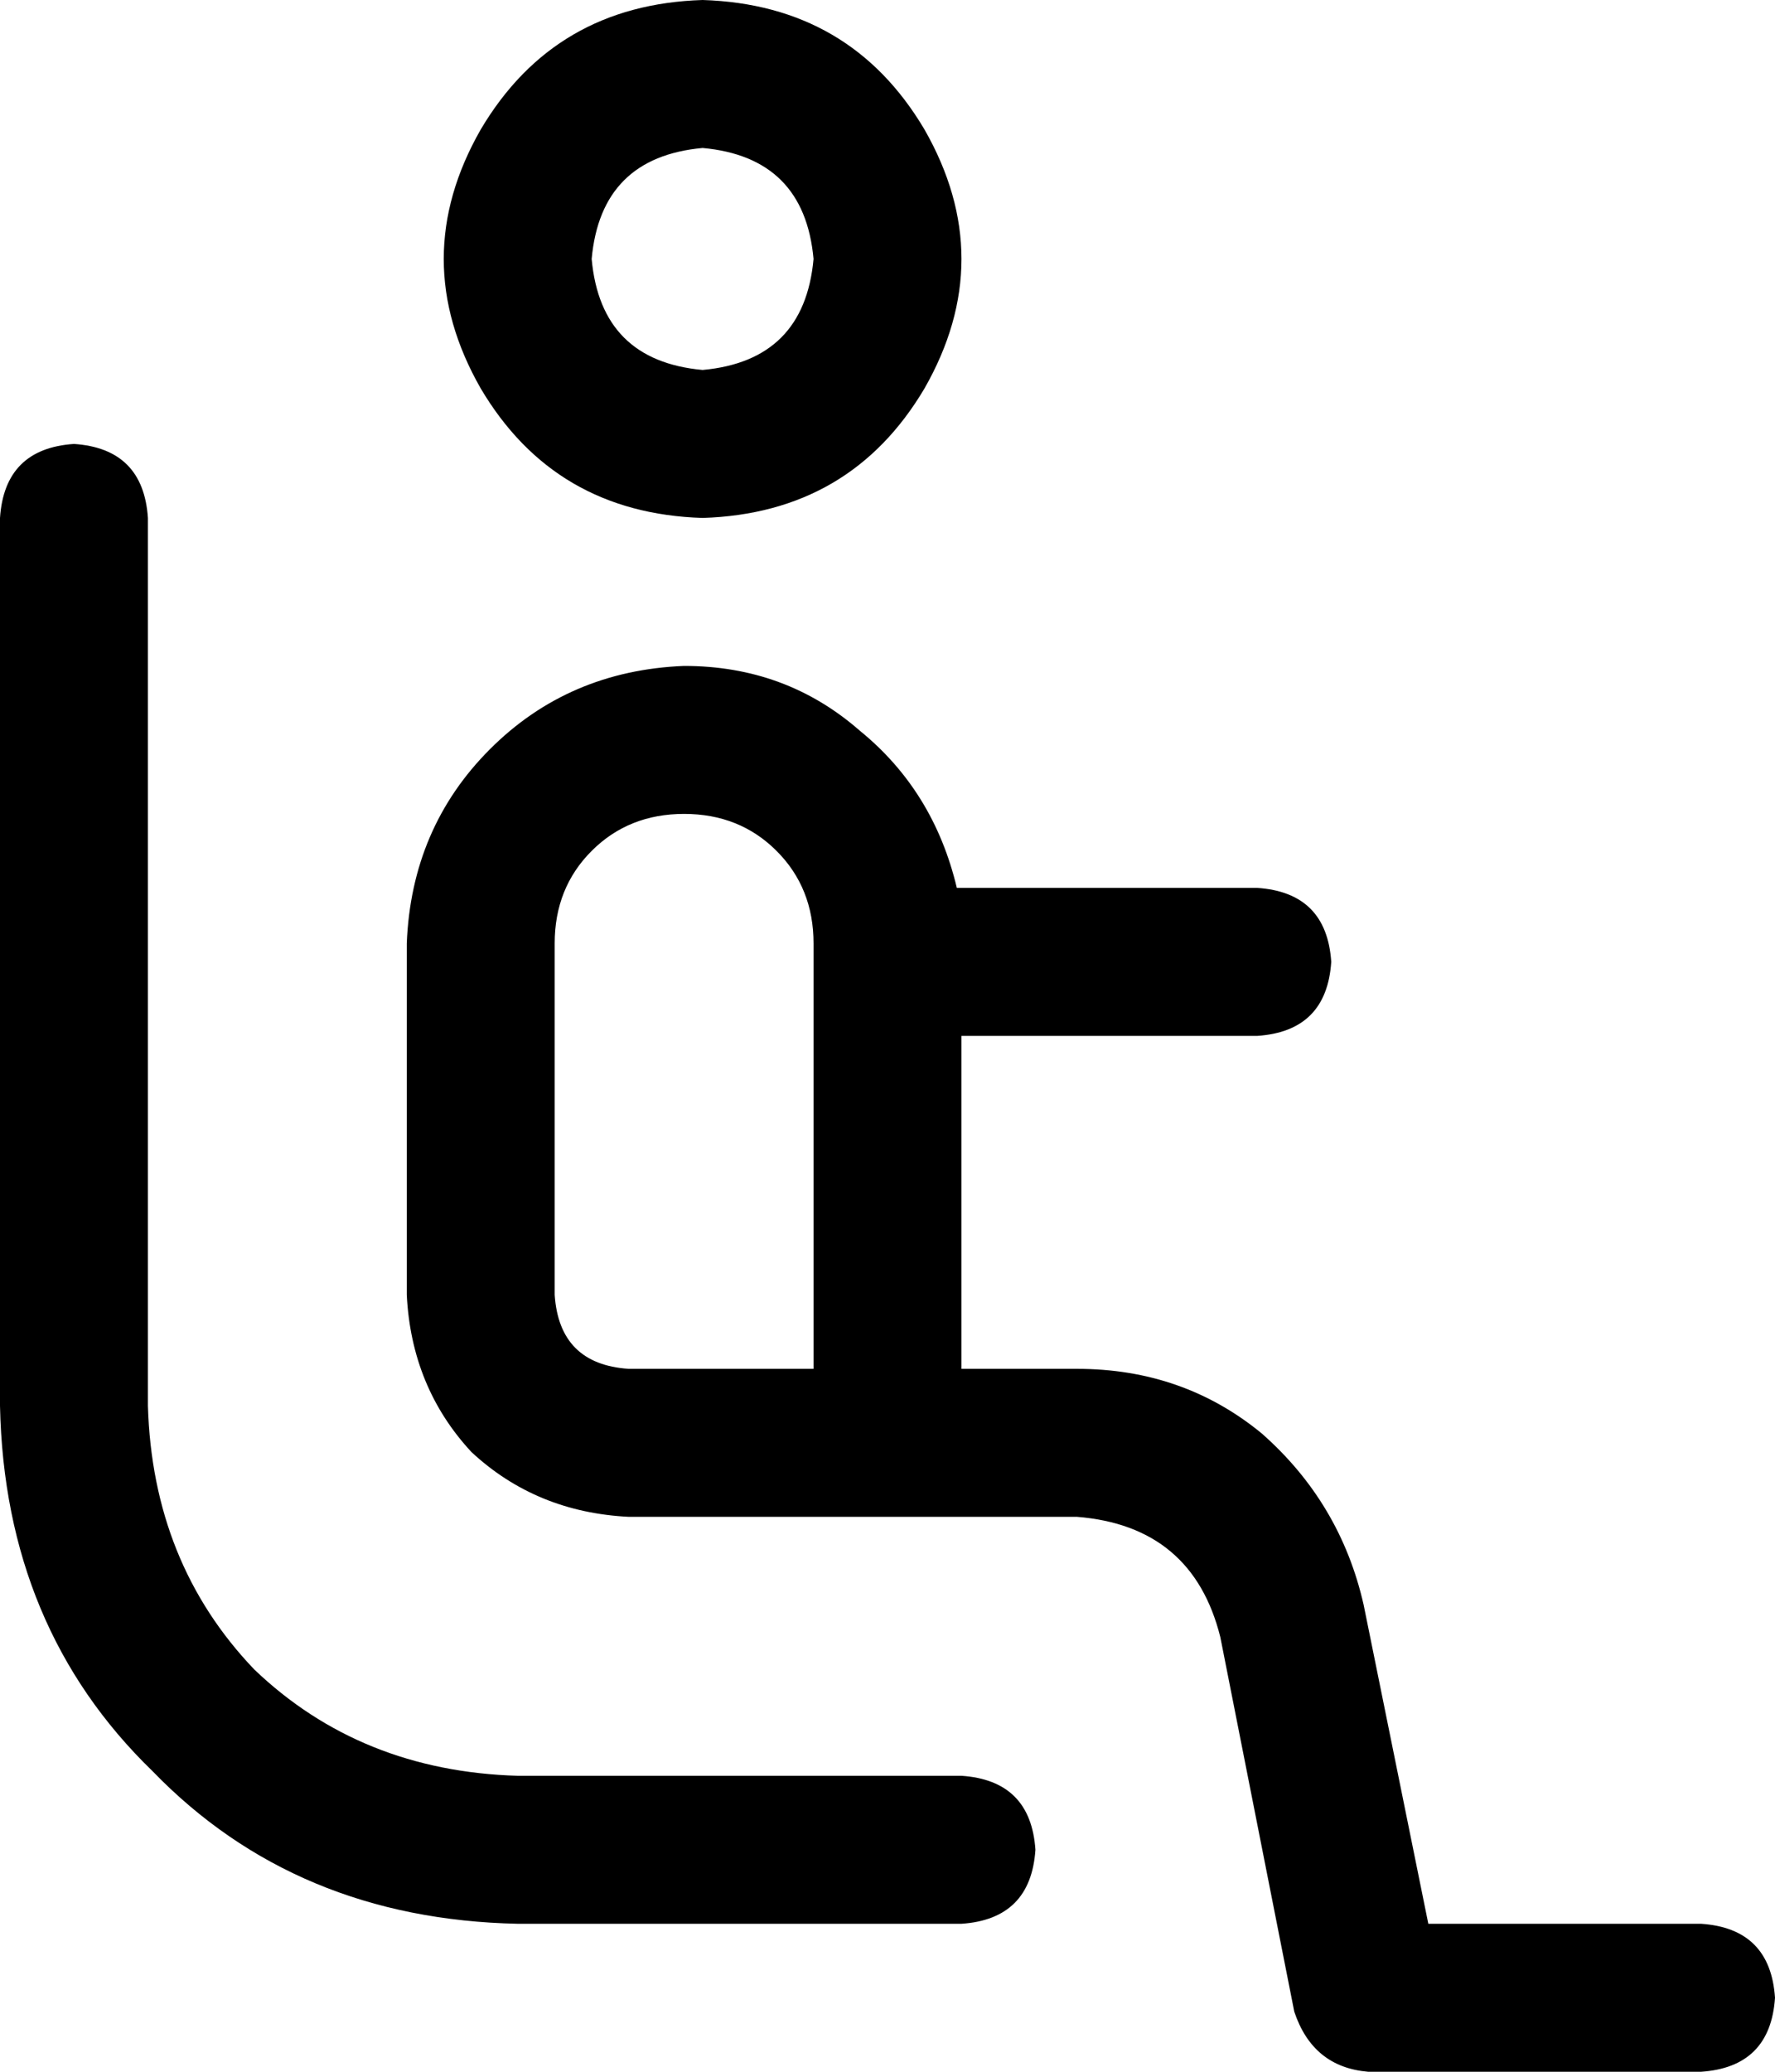 <svg viewBox="0 0 384 448">
  <path
    d="M 176 56 Q 174 78 152 80 Q 130 78 128 56 Q 130 34 152 32 Q 174 34 176 56 L 176 56 Z M 152 0 Q 120 1 104 28 Q 88 56 104 84 Q 120 111 152 112 Q 184 111 200 84 Q 216 56 200 28 Q 184 1 152 0 L 152 0 Z M 32 112 Q 31 97 16 96 Q 1 97 0 112 L 0 304 Q 1 352 33 383 Q 64 415 112 416 L 208 416 Q 223 415 224 400 Q 223 385 208 384 L 112 384 Q 78 383 55 361 Q 33 338 32 304 L 32 112 L 32 112 Z M 148 176 Q 160 176 168 184 L 168 184 Q 176 192 176 204 L 176 208 L 176 296 L 136 296 Q 121 295 120 280 L 120 204 Q 120 192 128 184 Q 136 176 148 176 L 148 176 Z M 207 192 Q 202 171 186 158 L 186 158 Q 170 144 148 144 Q 123 145 106 162 Q 89 179 88 204 L 88 280 Q 89 300 102 314 Q 116 327 136 328 L 192 328 L 233 328 Q 258 330 264 354 L 280 435 Q 284 447 296 448 L 368 448 Q 383 447 384 432 Q 383 417 368 416 L 309 416 L 295 347 Q 290 325 273 310 Q 256 296 233 296 L 208 296 L 208 224 L 272 224 Q 287 223 288 208 Q 287 193 272 192 L 207 192 L 207 192 Z"
  />
</svg>